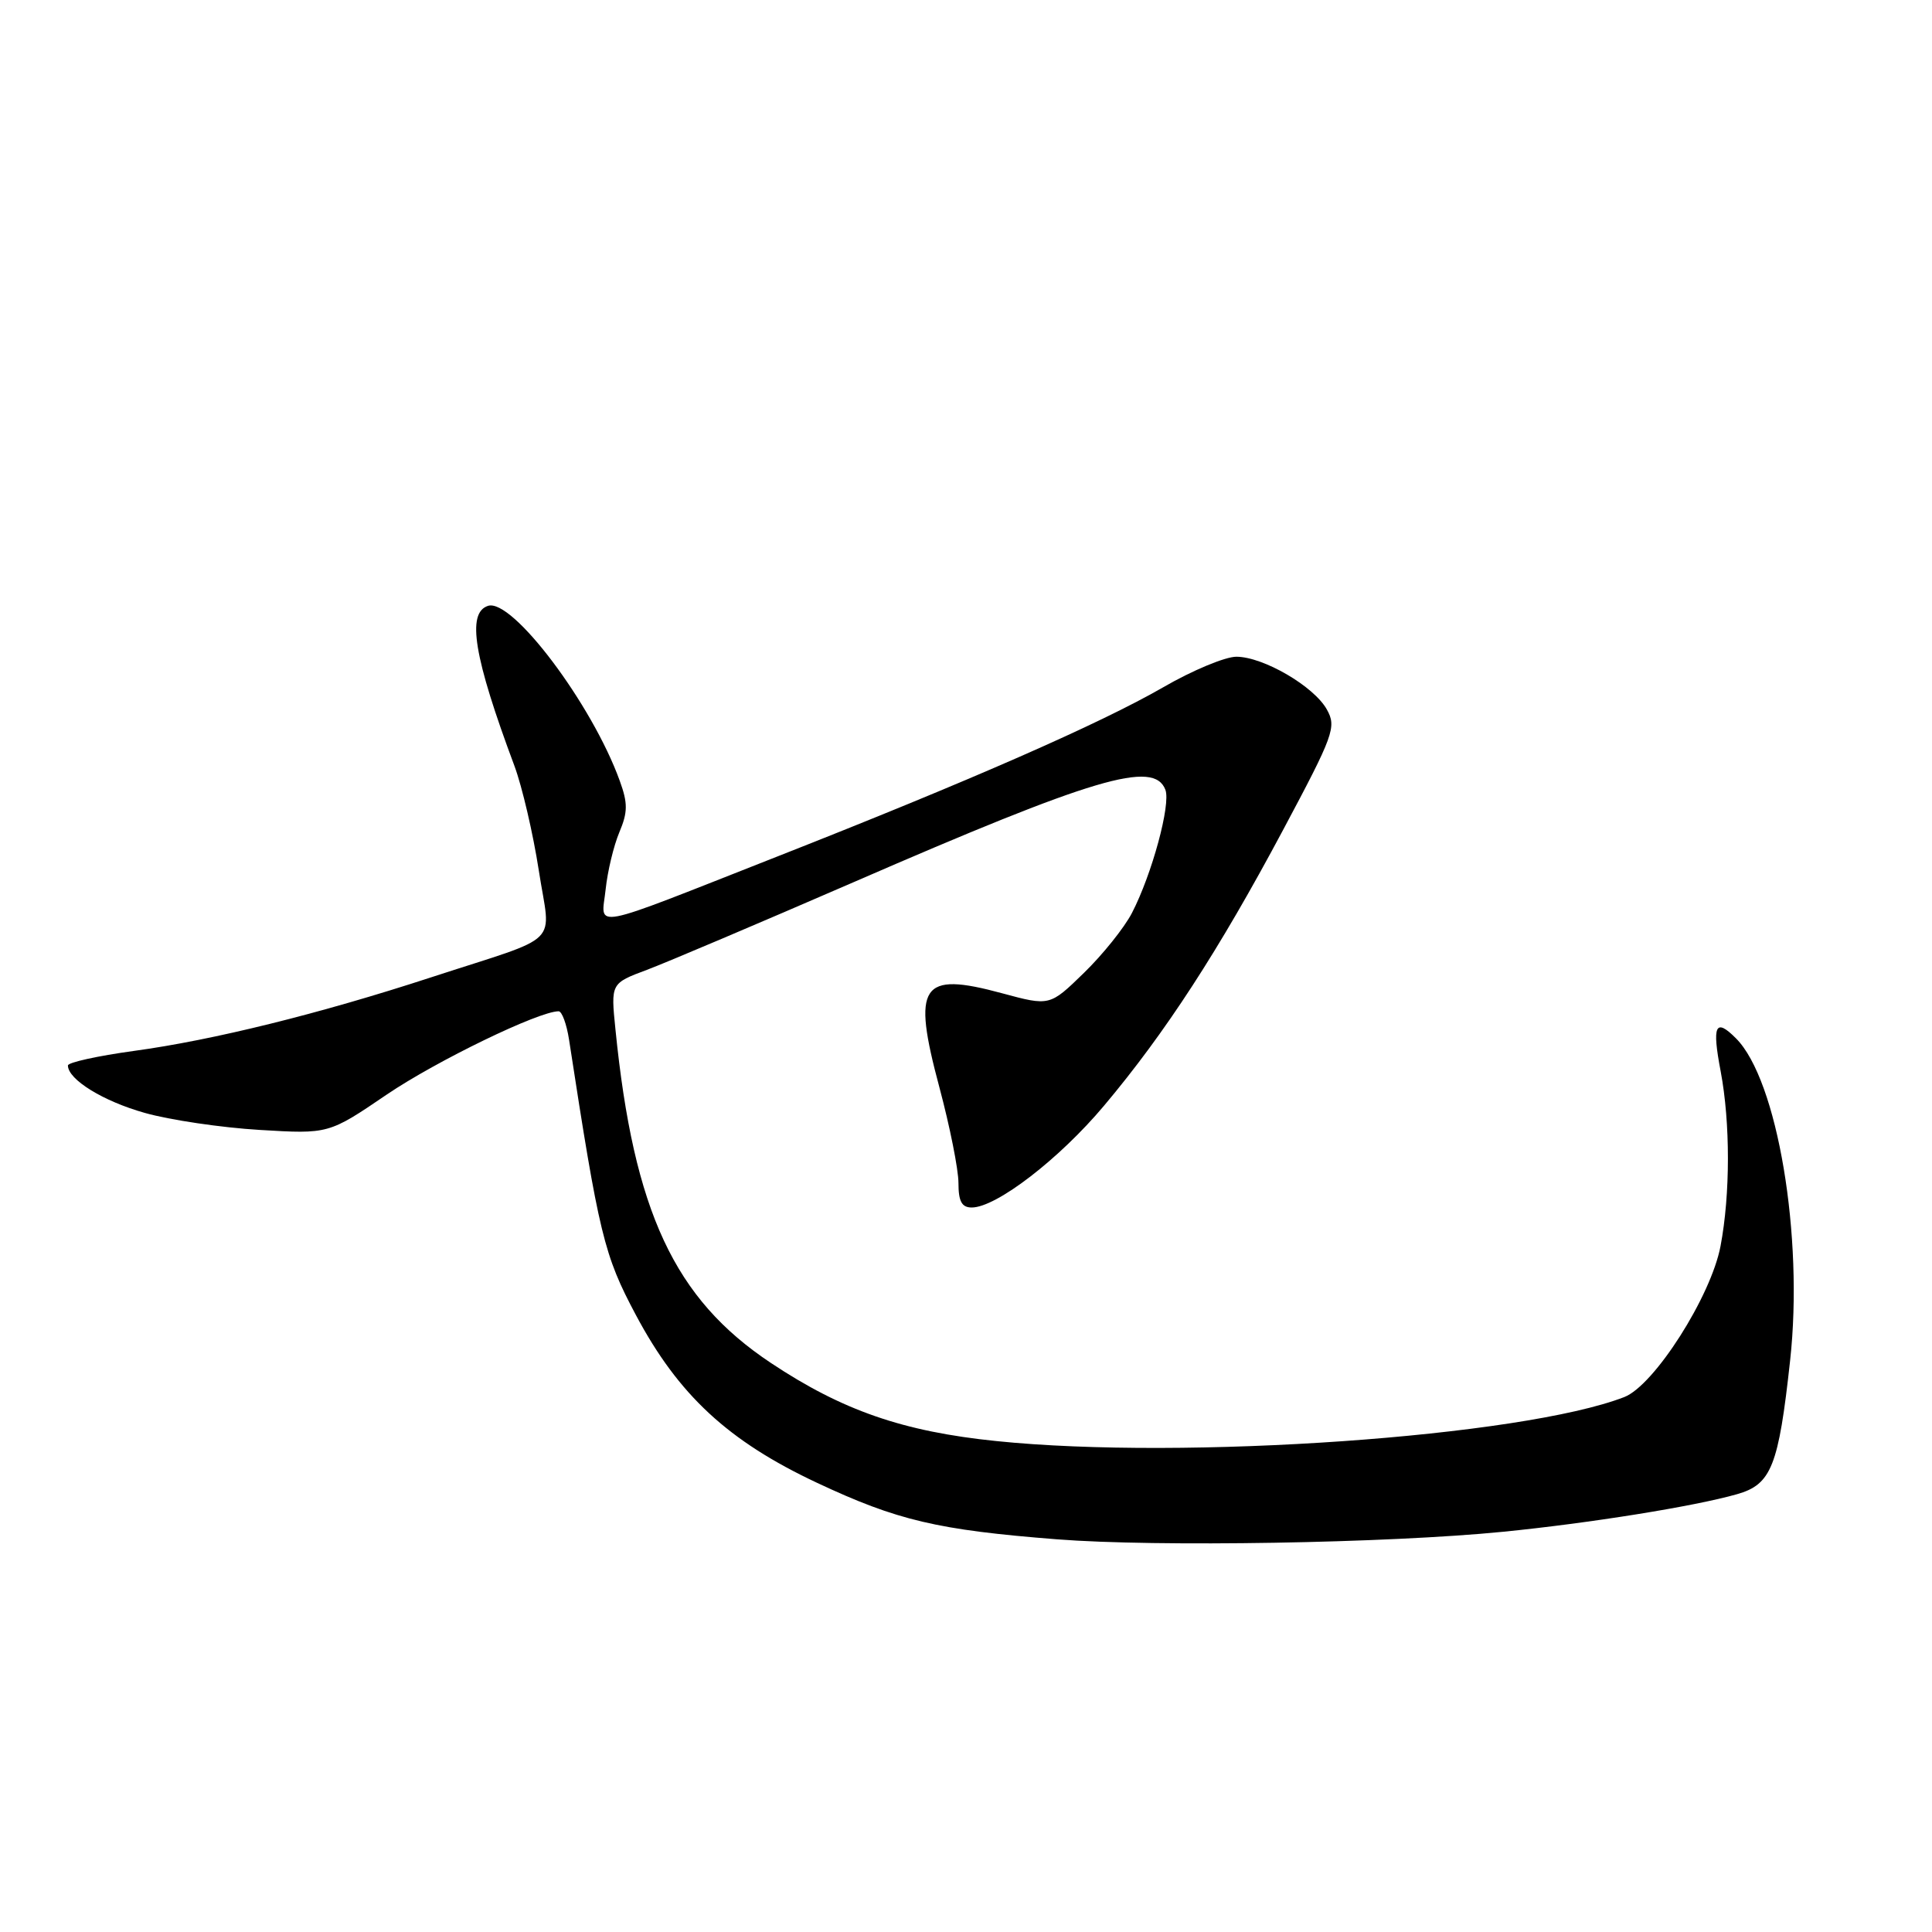 <?xml version="1.0" encoding="UTF-8" standalone="no"?>
<!DOCTYPE svg PUBLIC "-//W3C//DTD SVG 1.1//EN" "http://www.w3.org/Graphics/SVG/1.1/DTD/svg11.dtd" >
<svg xmlns="http://www.w3.org/2000/svg" xmlns:xlink="http://www.w3.org/1999/xlink" version="1.1" viewBox="0 0 256 256">
 <g >
 <path fill="currentColor"
d=" M 199.13 202.97 C 210.54 201.84 224.48 199.61 230.16 197.99 C 234.71 196.70 235.67 194.30 237.20 180.27 C 239.01 163.84 235.52 143.07 230.02 137.58 C 227.29 134.84 226.83 135.83 228.00 141.97 C 229.28 148.77 229.28 158.26 227.98 165.11 C 226.72 171.78 219.19 183.59 215.22 185.12 C 201.62 190.38 156.94 193.51 132.03 190.95 C 119.67 189.69 111.62 186.90 102.15 180.60 C 89.36 172.10 83.97 160.54 81.55 136.40 C 80.93 130.30 80.93 130.30 85.72 128.51 C 88.35 127.52 100.62 122.31 113.00 116.94 C 145.06 103.00 152.90 100.68 154.42 104.65 C 155.16 106.57 152.64 115.85 149.99 120.97 C 148.99 122.91 146.12 126.49 143.63 128.91 C 139.10 133.32 139.10 133.32 132.77 131.61 C 122.00 128.69 120.82 130.46 124.48 144.10 C 125.86 149.27 127.00 154.96 127.00 156.75 C 127.00 159.19 127.44 160.00 128.76 160.00 C 132.01 160.00 140.37 153.57 146.30 146.50 C 154.40 136.87 161.51 125.92 170.00 110.00 C 176.74 97.37 177.11 96.34 175.82 94.02 C 174.12 90.95 167.42 87.04 163.84 87.02 C 162.37 87.01 157.99 88.83 154.11 91.08 C 145.74 95.90 128.48 103.47 103.00 113.49 C 77.54 123.51 79.69 123.10 80.25 117.85 C 80.50 115.46 81.32 112.05 82.07 110.27 C 83.19 107.61 83.20 106.43 82.12 103.46 C 78.45 93.29 67.85 79.23 64.66 80.28 C 61.81 81.21 62.78 87.07 68.17 101.50 C 69.19 104.25 70.64 110.47 71.39 115.32 C 72.96 125.56 74.81 123.73 57.10 129.51 C 42.31 134.34 28.24 137.82 17.76 139.25 C 12.94 139.91 9.00 140.78 9.00 141.18 C 9.00 143.04 13.67 145.92 19.20 147.47 C 22.53 148.41 29.37 149.42 34.40 149.72 C 43.55 150.27 43.55 150.27 51.27 145.02 C 57.86 140.56 71.38 134.00 74.02 134.00 C 74.46 134.00 75.08 135.69 75.40 137.75 C 79.38 163.63 80.03 166.31 84.25 174.23 C 89.90 184.85 96.48 190.95 108.26 196.48 C 118.89 201.47 124.23 202.73 140.09 203.97 C 153.21 205.00 183.95 204.48 199.13 202.97 Z "/>
</g>
</svg>